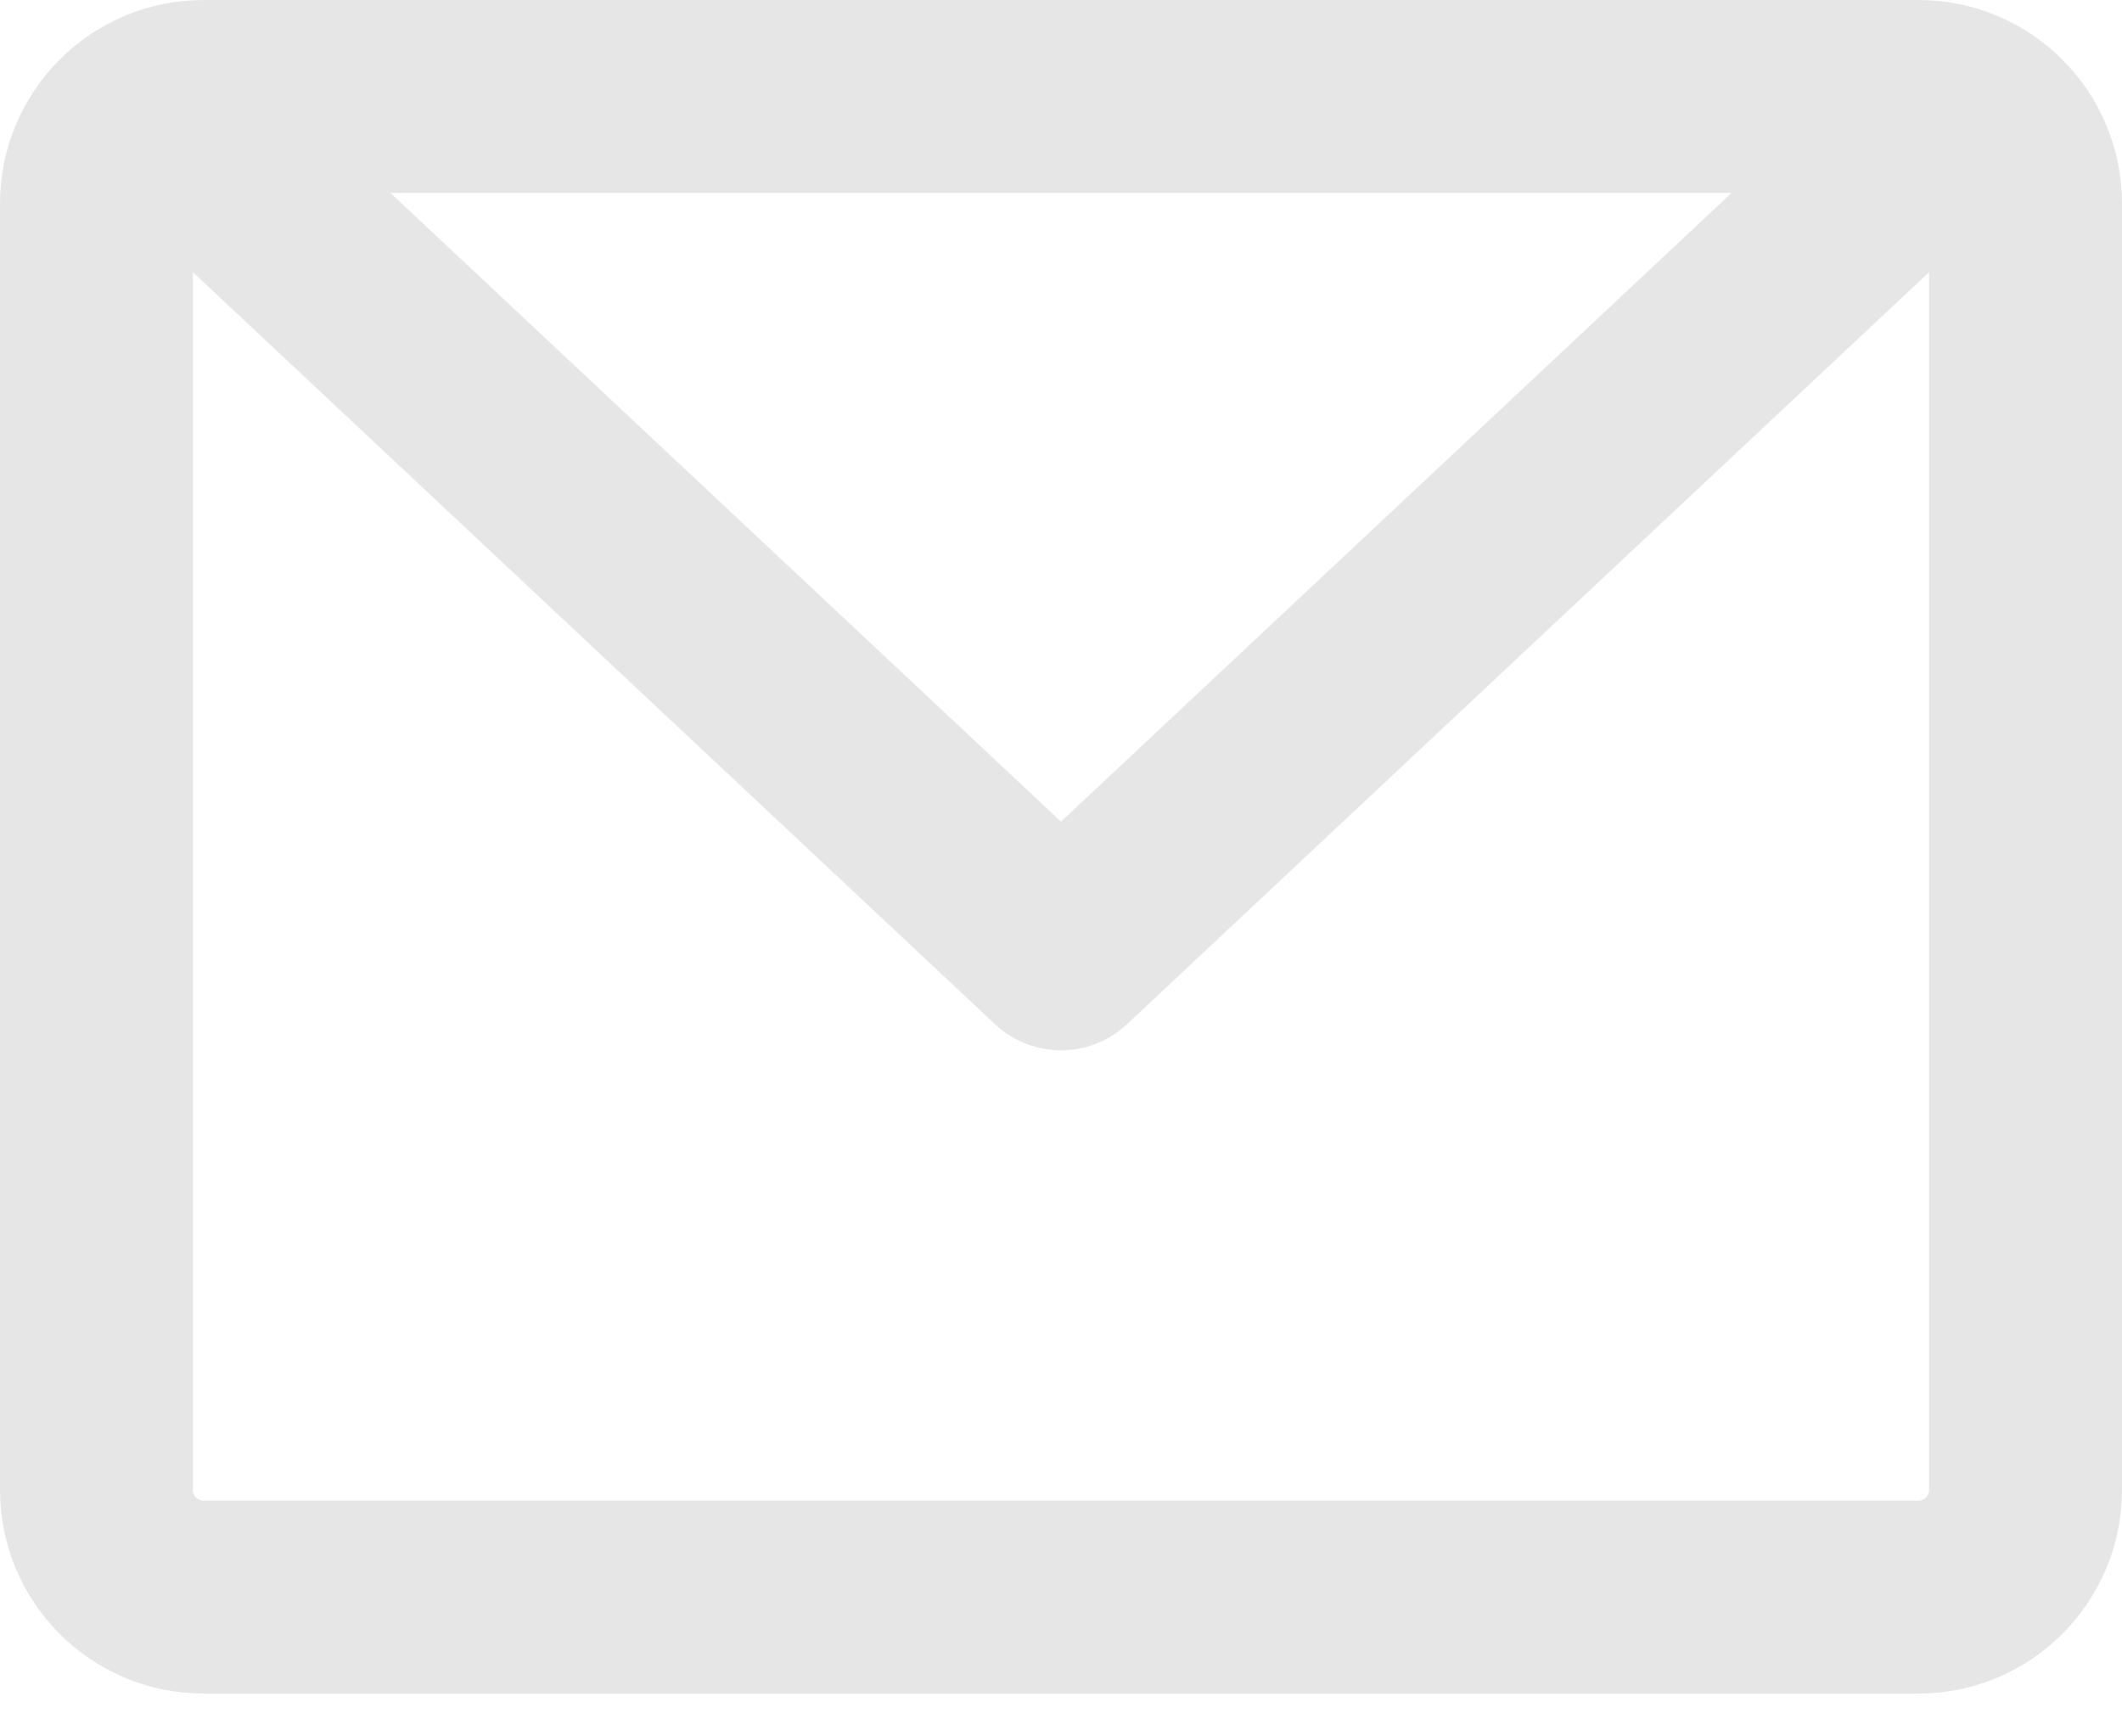 <svg width="80%" height="80%" viewBox="0 0 22 18" fill="none" xmlns="http://www.w3.org/2000/svg">
<path d="M19.889 1H2.111C1.497 1 1 1.497 1 2.111V15.444C1 16.058 1.497 16.556 2.111 16.556H19.889C20.503 16.556 21 16.058 21 15.444V2.111C21 1.497 20.503 1 19.889 1Z" stroke="#E6E6E6" stroke-width="2" stroke-linecap="round" stroke-linejoin="round"/>
<path d="M19.889 1.555L11 9.888L2.111 1.555" stroke="#E6E6E6" stroke-width="2" stroke-linecap="round" stroke-linejoin="round"/>
</svg>
